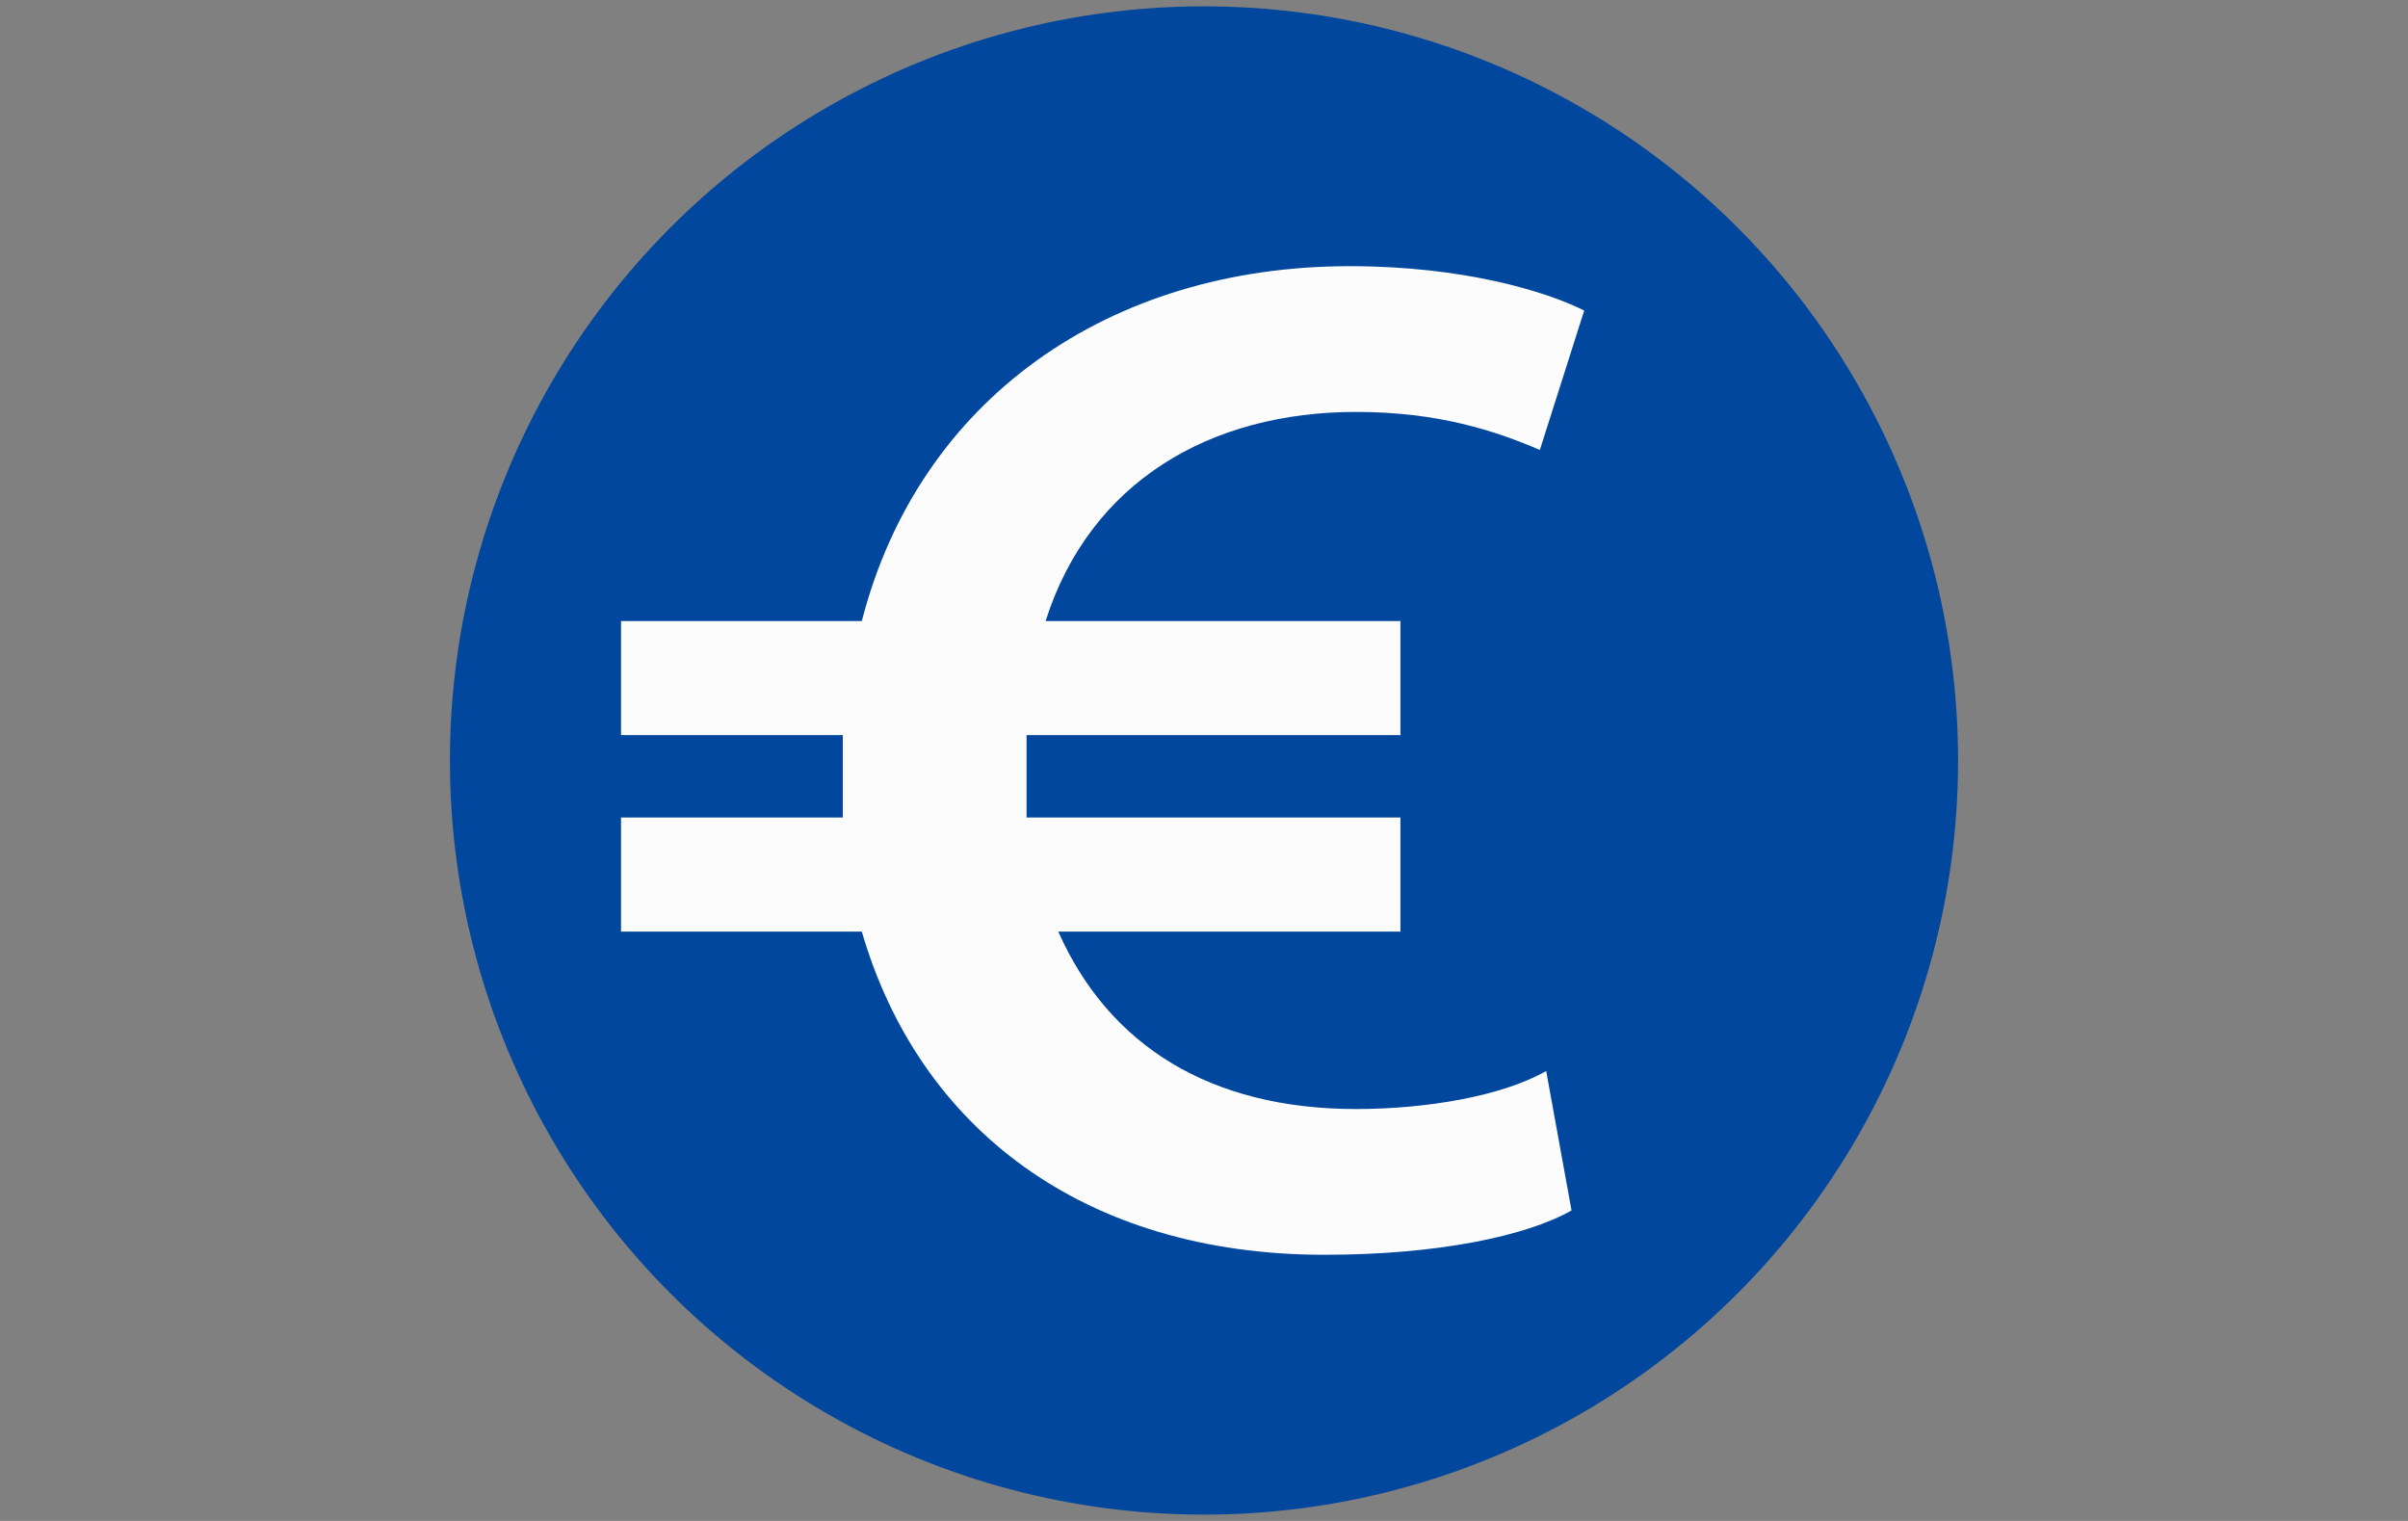 <?xml version="1.0" encoding="utf-8"?>
<!-- Generator: Adobe Illustrator 21.0.0, SVG Export Plug-In . SVG Version: 6.00 Build 0)  -->
<svg version="1.1" id="图层_1" xmlns="http://www.w3.org/2000/svg" xmlns:xlink="http://www.w3.org/1999/xlink" x="0px" y="0px"
	 viewBox="0 0 38 24" style="enable-background:new 0 0 38 24;" xml:space="preserve">
<rect x="0" y="0" width="38" height="24" fill="#808080" stroke="none"/>
<style type="text/css">
	.st0{fill:#00479D;}
	.st1{fill:#FCFCFC;}
</style>
<circle class="st0" cx="19" cy="12" r="11.9"/>
<path class="st1" d="M21.4,17.5c-2.3,0-3.9-1-4.7-2.8h5.4v-1.8h-5.9c0-0.3,0-0.6,0-0.9c0-0.1,0-0.3,0-0.4h5.9V9.8h-5.6
	c0.7-2.2,2.6-3.3,4.9-3.3c1.3,0,2.2,0.3,2.9,0.6L25,4.9c-0.6-0.3-1.9-0.7-3.7-0.7c-3.8,0-6.8,2.1-7.7,5.6H9.8v1.8h3.5
	c0,0.2,0,0.4,0,0.6c0,0.2,0,0.5,0,0.7H9.8v1.8h3.8c0.9,3.1,3.5,5.1,7.3,5.1c1.8,0,3.2-0.3,3.9-0.7l-0.4-2.2
	C23.7,17.3,22.5,17.5,21.4,17.5z"/>
</svg>
